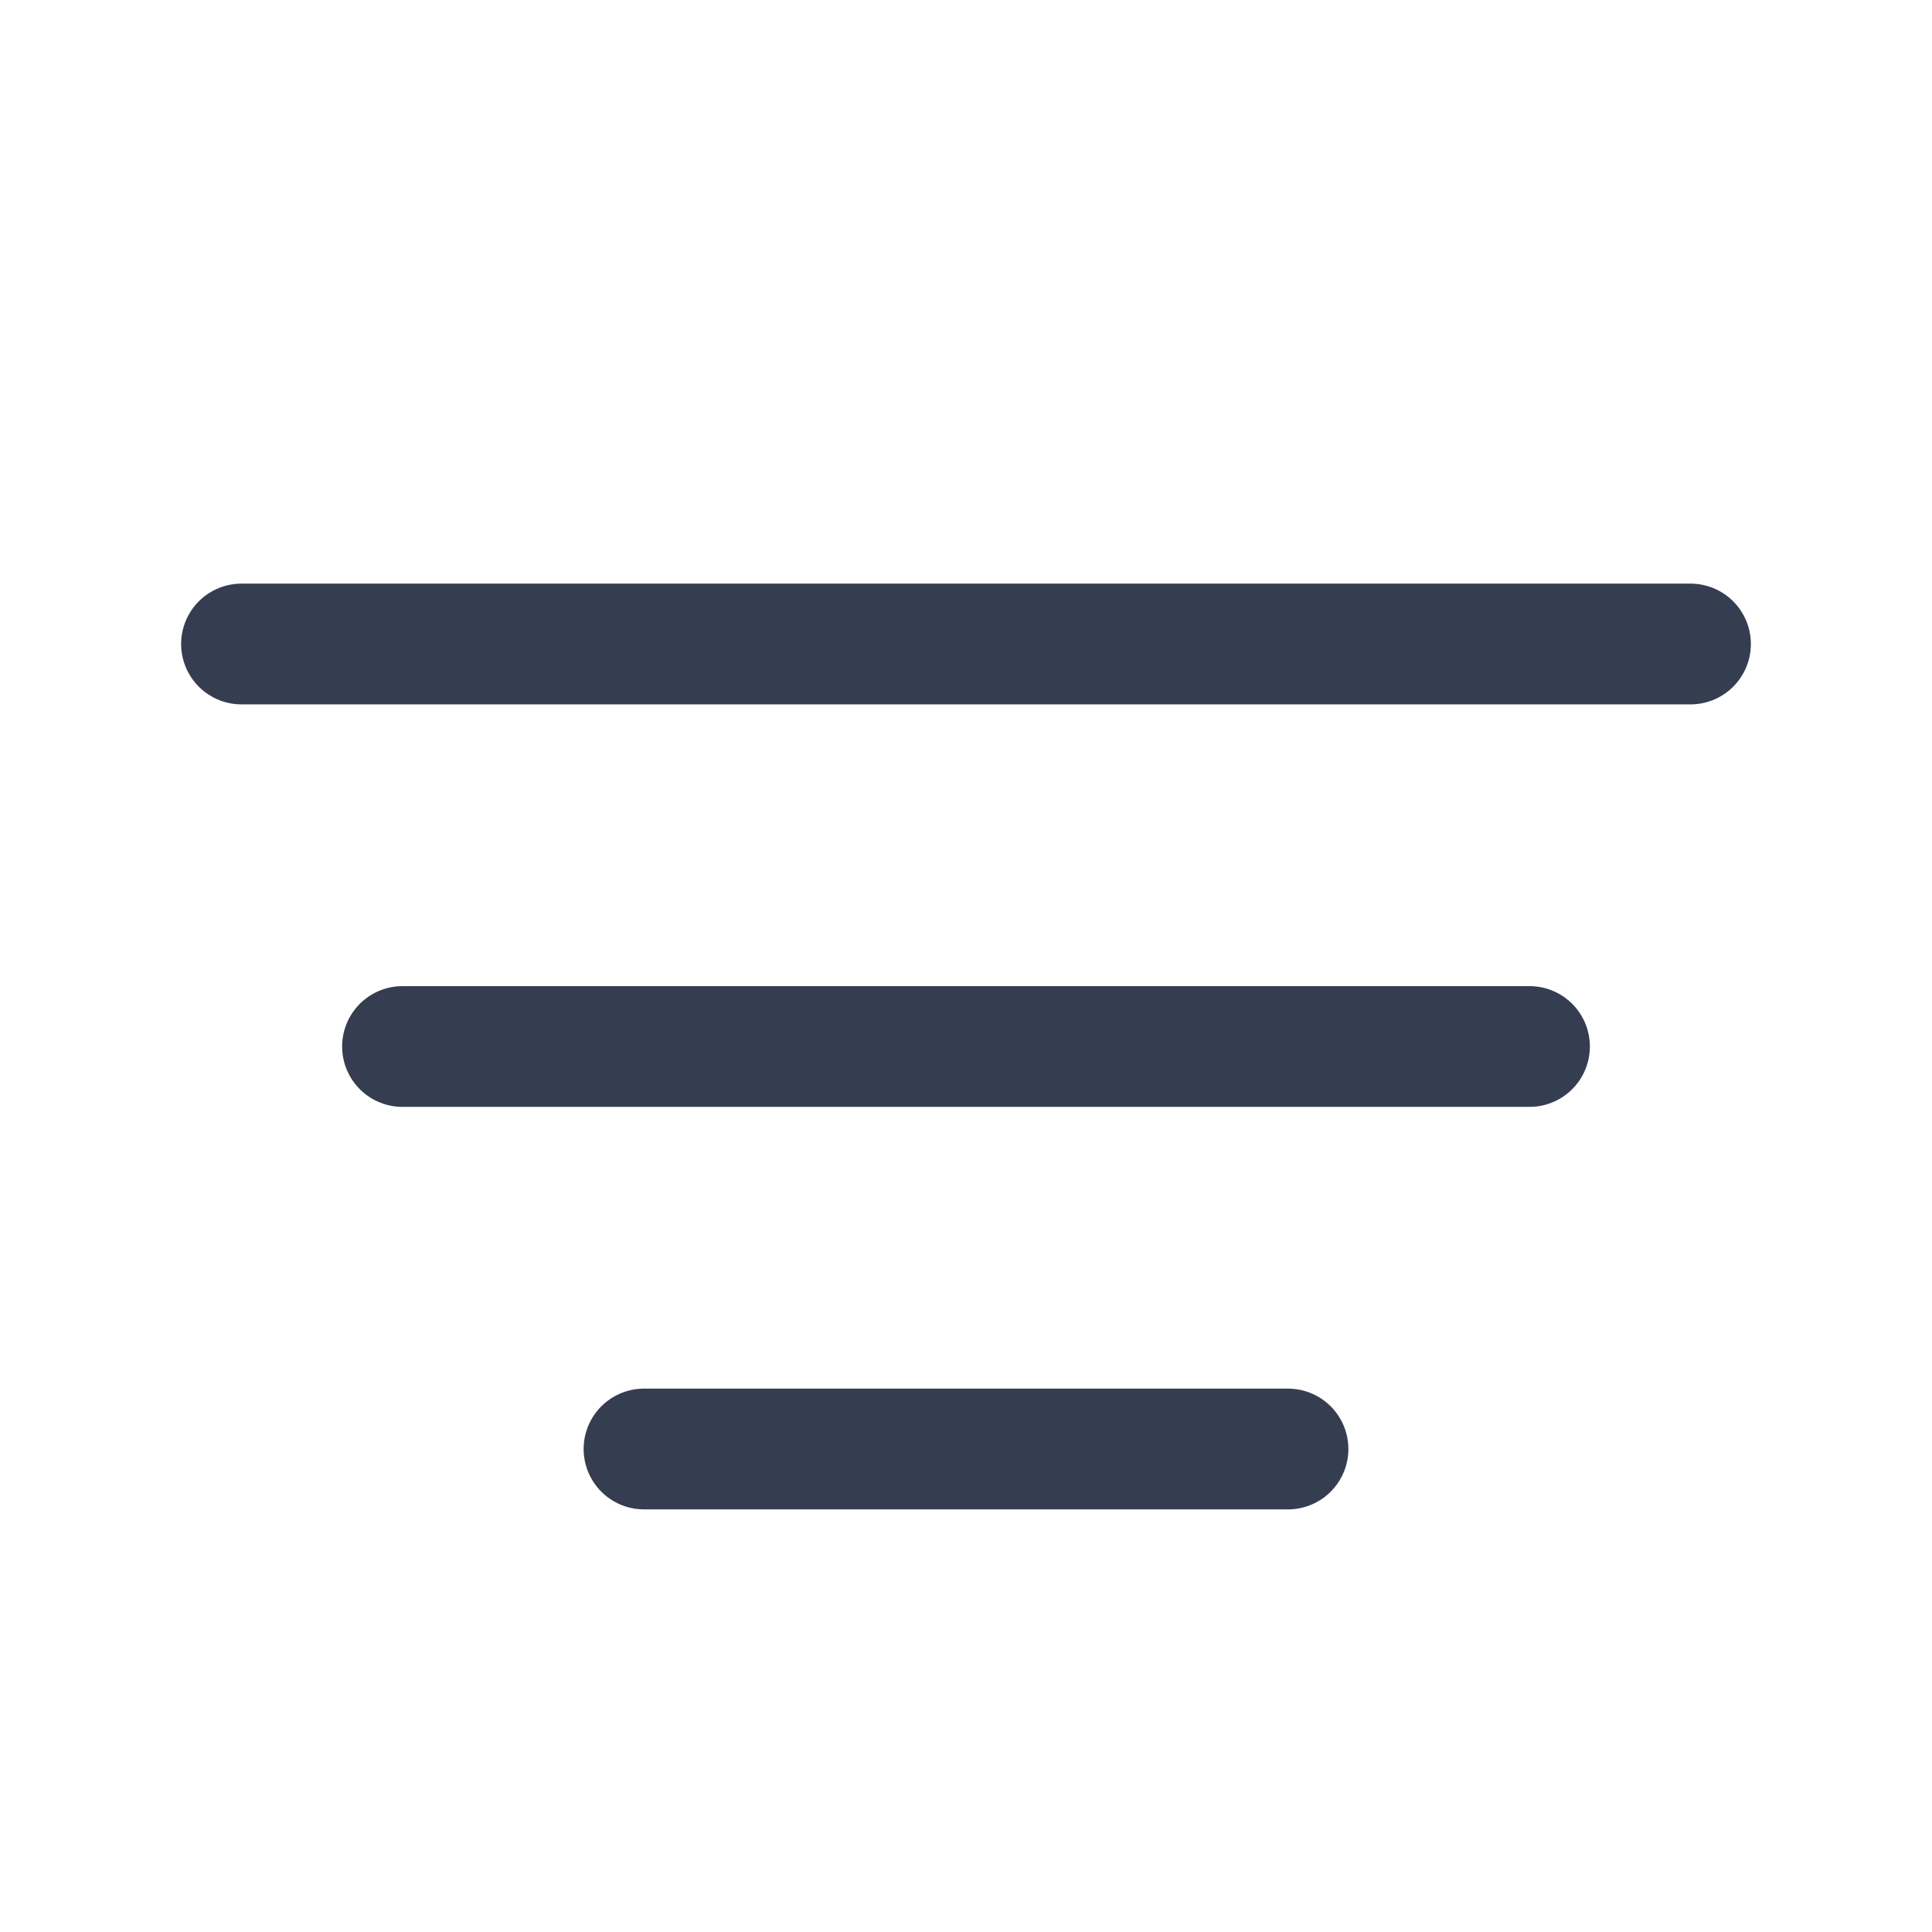 <svg width="24" height="24" viewBox="0 0 24 24" fill="none" xmlns="http://www.w3.org/2000/svg">
<path d="M3 8H21" stroke="#353E50" stroke-width="1.5" stroke-linecap="round" stroke-linejoin="round"/>
<path d="M5 13H19" stroke="#353E50" stroke-width="1.5" stroke-linecap="round" stroke-linejoin="round"/>
<path d="M8 18H16" stroke="#353E50" stroke-width="1.5" stroke-linecap="round" stroke-linejoin="round"/>
</svg>
